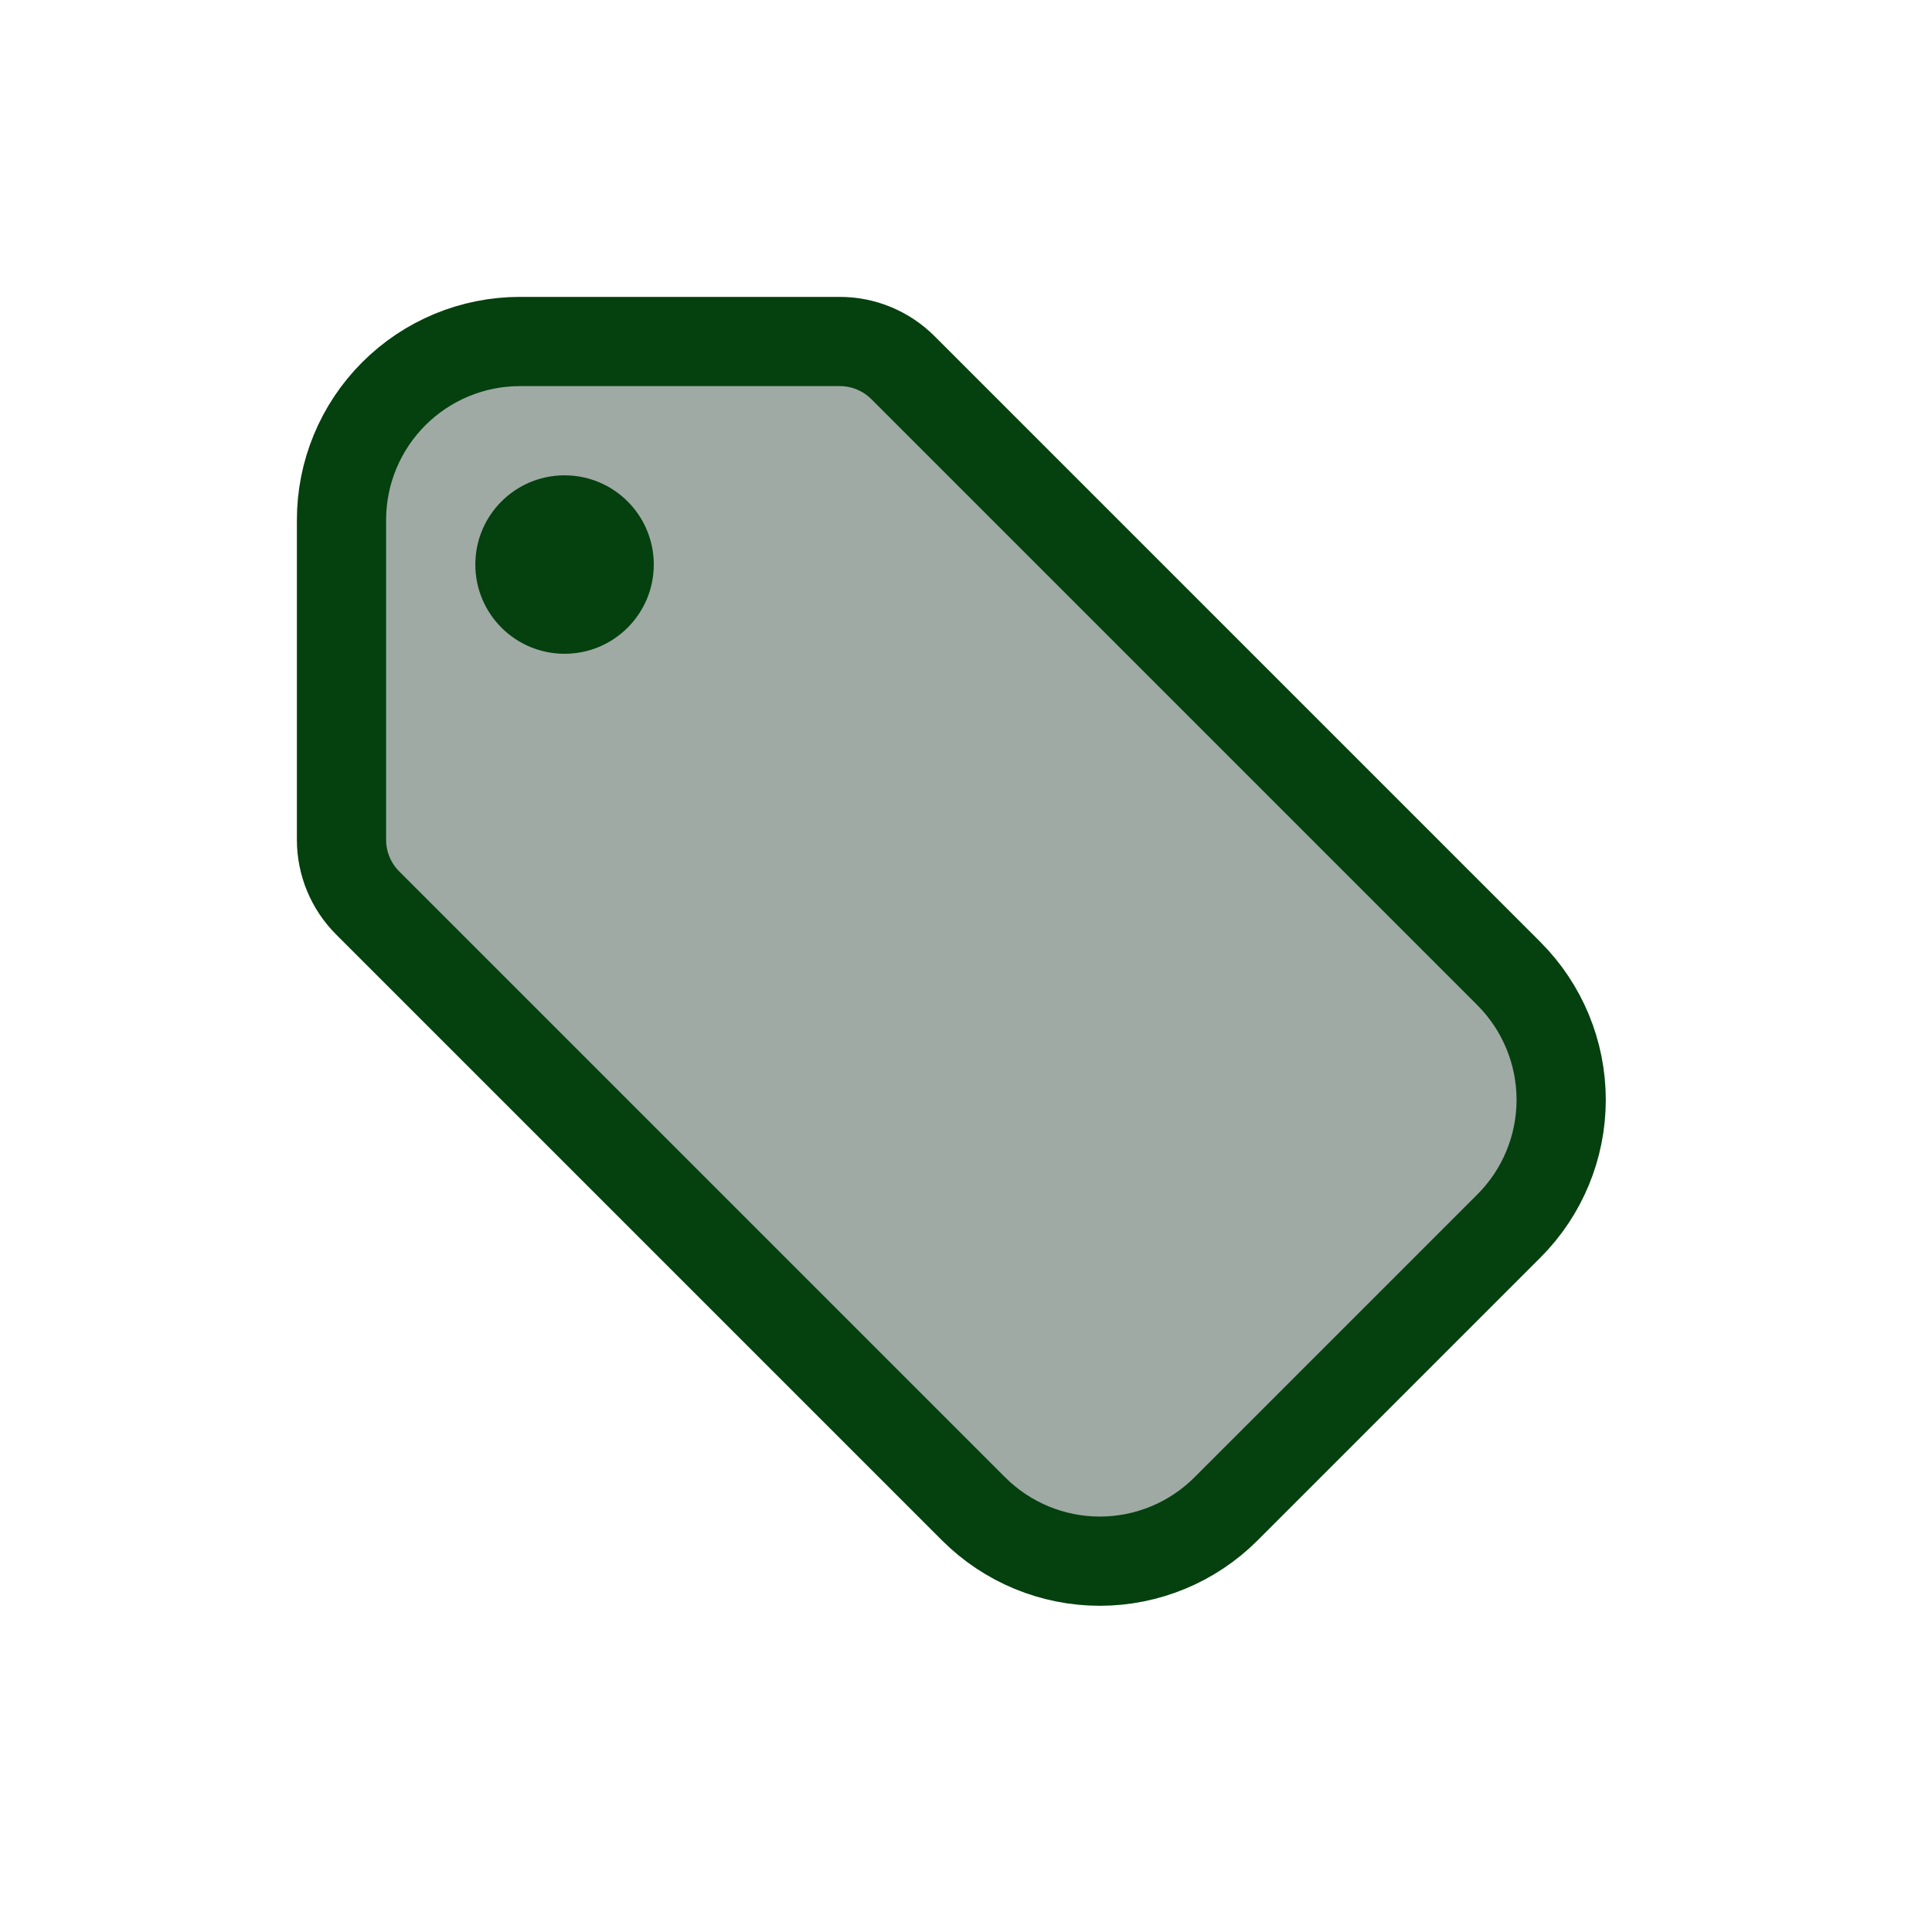 <svg width="33" height="33" viewBox="0 0 33 33" fill="none" xmlns="http://www.w3.org/2000/svg">
<path d="M14.345 5.833H8.881C8.073 5.833 7.298 6.154 6.726 6.726C6.154 7.298 5.833 8.073 5.833 8.881V14.345C5.833 14.749 5.994 15.137 6.28 15.423L16.631 25.774C17.203 26.345 17.978 26.666 18.786 26.666C19.594 26.666 20.369 26.345 20.94 25.774L25.774 20.94C26.345 20.369 26.666 19.594 26.666 18.786C26.666 17.978 26.345 17.203 25.774 16.631L15.423 6.28C15.137 5.994 14.749 5.833 14.345 5.833Z" fill="#9FAAA4" stroke="#05400F" stroke-width="1.524" stroke-linecap="round" stroke-linejoin="round"/>
<path d="M9.643 11.167C8.801 11.167 8.119 10.485 8.119 9.643C8.119 8.801 8.801 8.119 9.643 8.119C10.485 8.119 11.167 8.801 11.167 9.643C11.167 10.485 10.485 11.167 9.643 11.167Z" fill="#05400F"/>
</svg>
